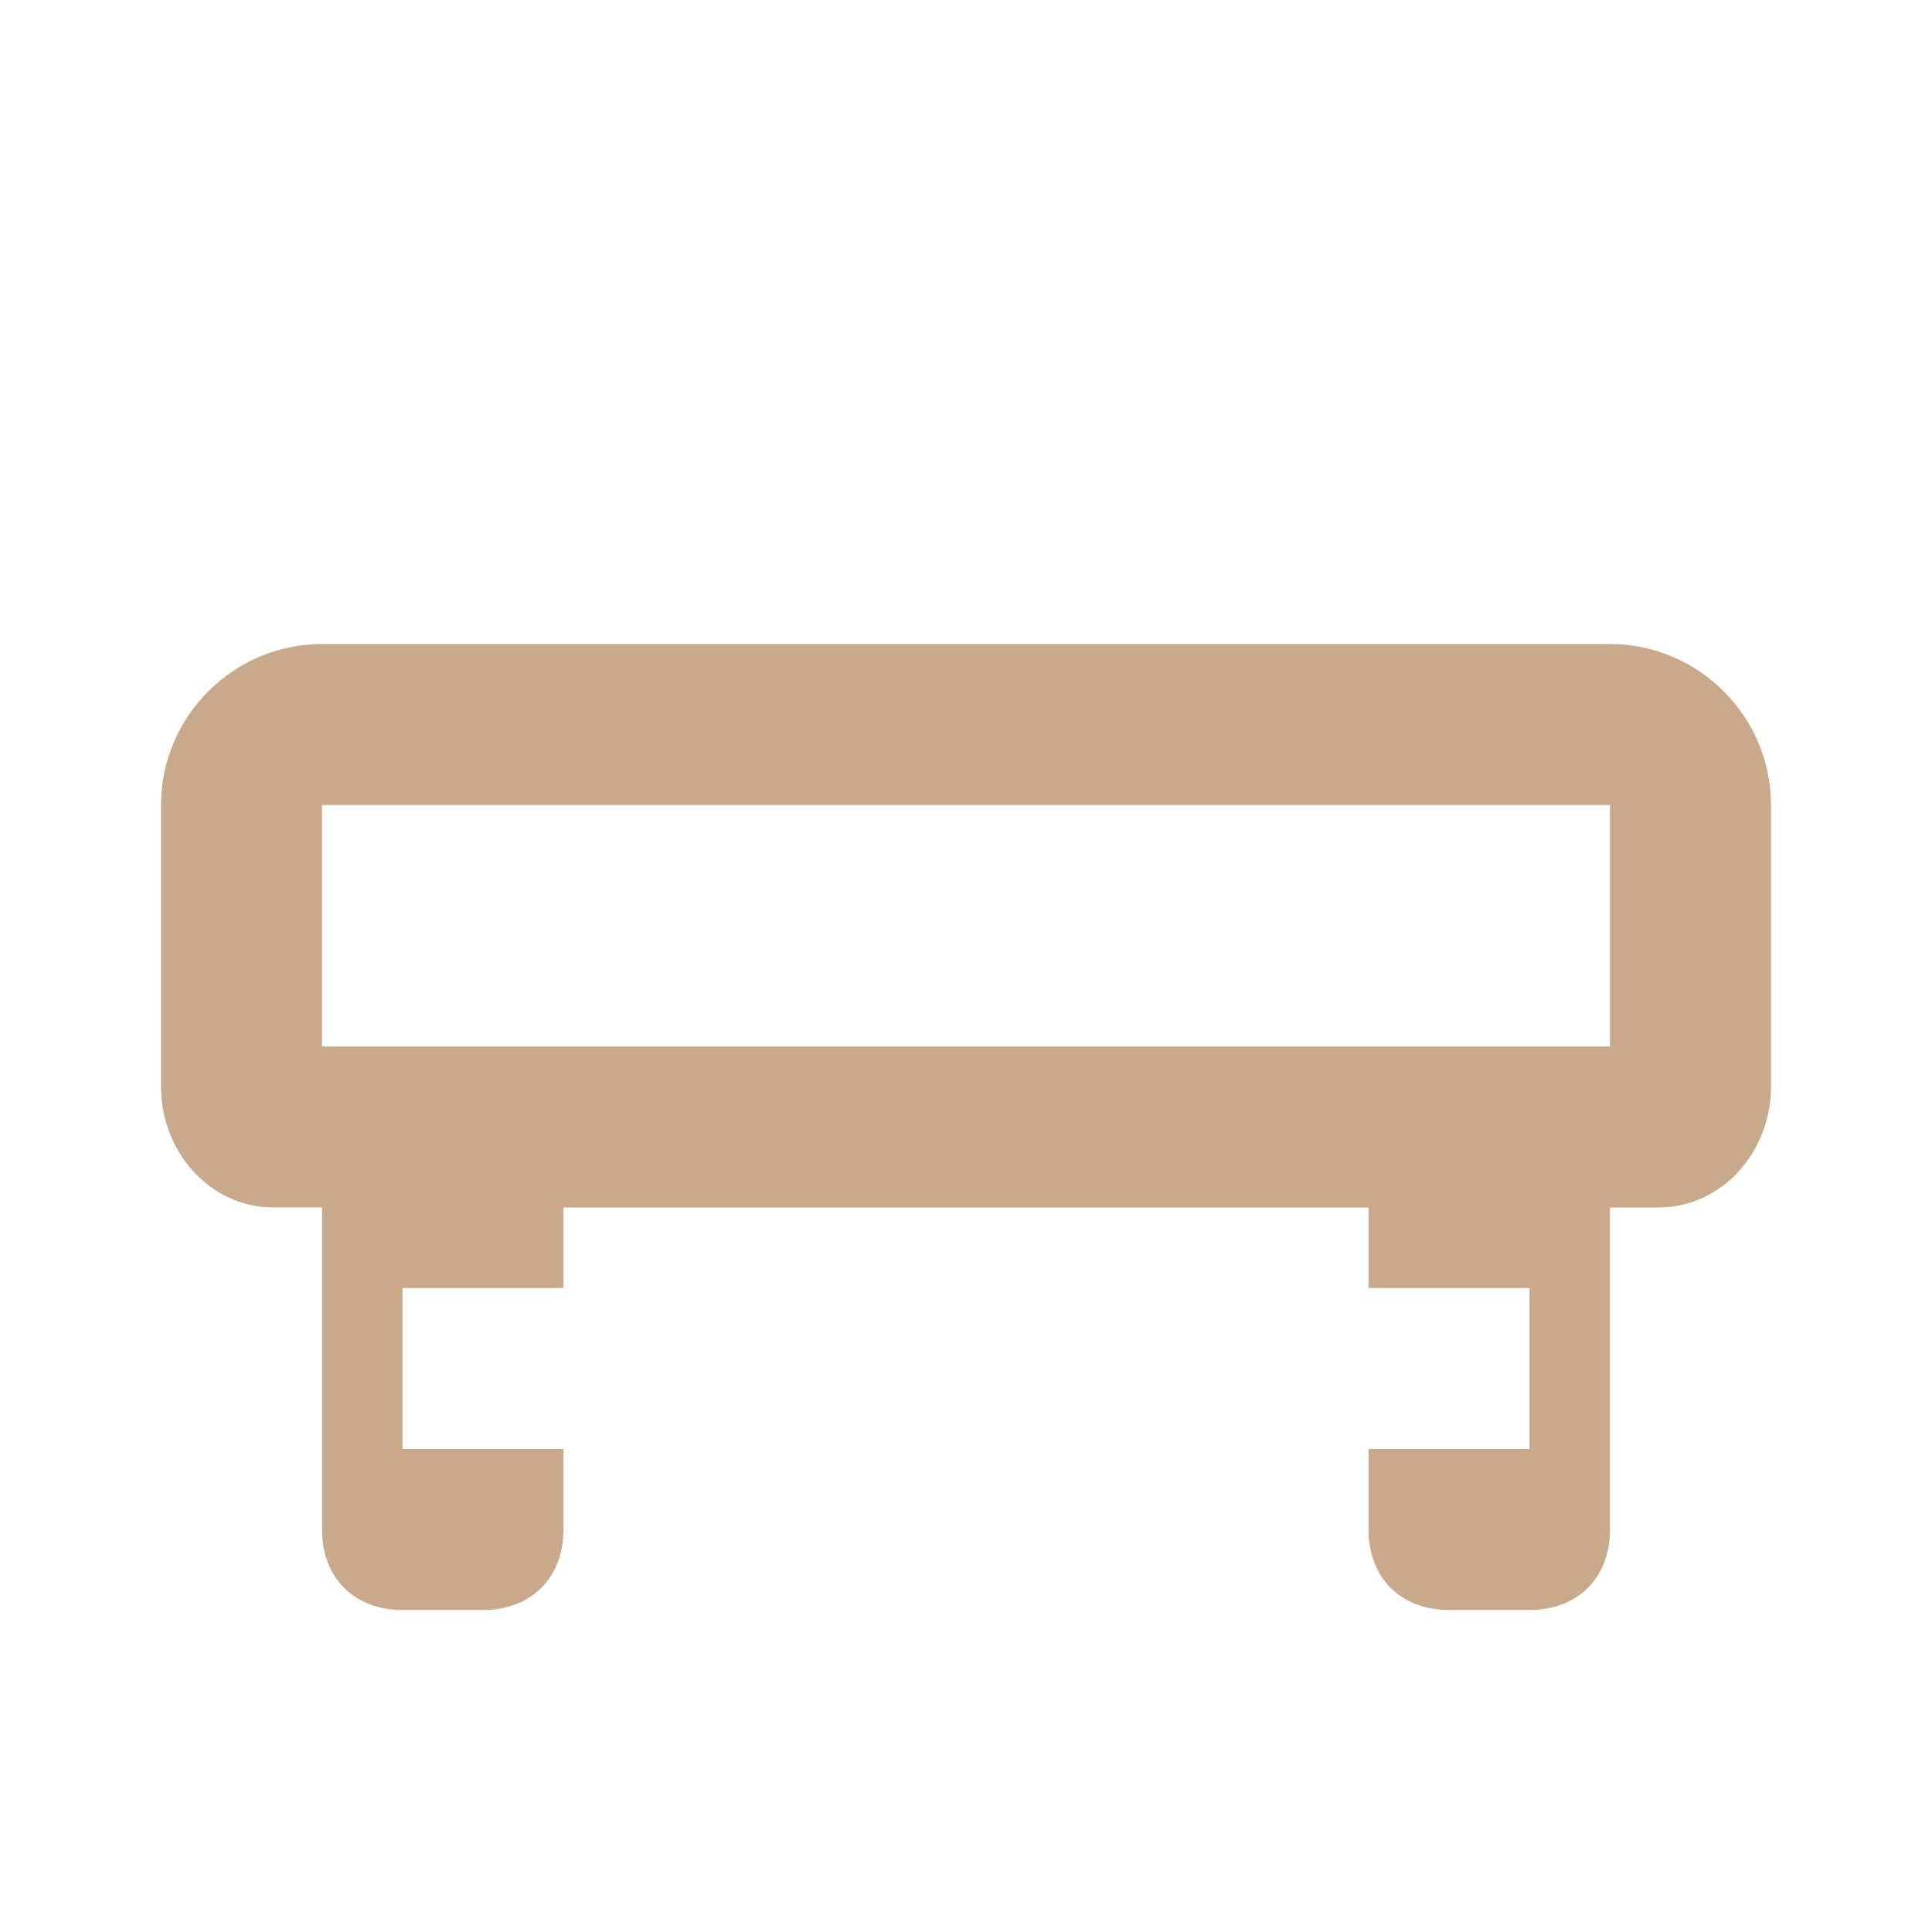 <!-- AI-Generated Asset: dining-room-icon
Generated: 2025-09-02T13:38:18.152Z
Category: icon
AI Model: gemini-2.5-flash-image-preview
Description: Sophisticated dining room icon
-->
<svg width="48" height="48" viewBox="0 0 24 24" xmlns="http://www.w3.org/2000/svg">
  <path d="M22 13.5V10c0-1.1-.9-2-2-2H4c-1.1 0-2 .9-2 2v3.5c0 .8.6 1.5 1.4 1.5H4v4c0 .6.4 1 1 1h1c.6 0 1-.4 1-1v-4h10v4c0 .6.4 1 1 1h1c.6 0 1-.4 1-1v-4h.6c.8 0 1.4-.7 1.4-1.5zM4 10h16v3H4v-3zm1 8v-2h2v2H5zm12 0v-2h2v2h-2z" fill="#C9A98C"/>
</svg>